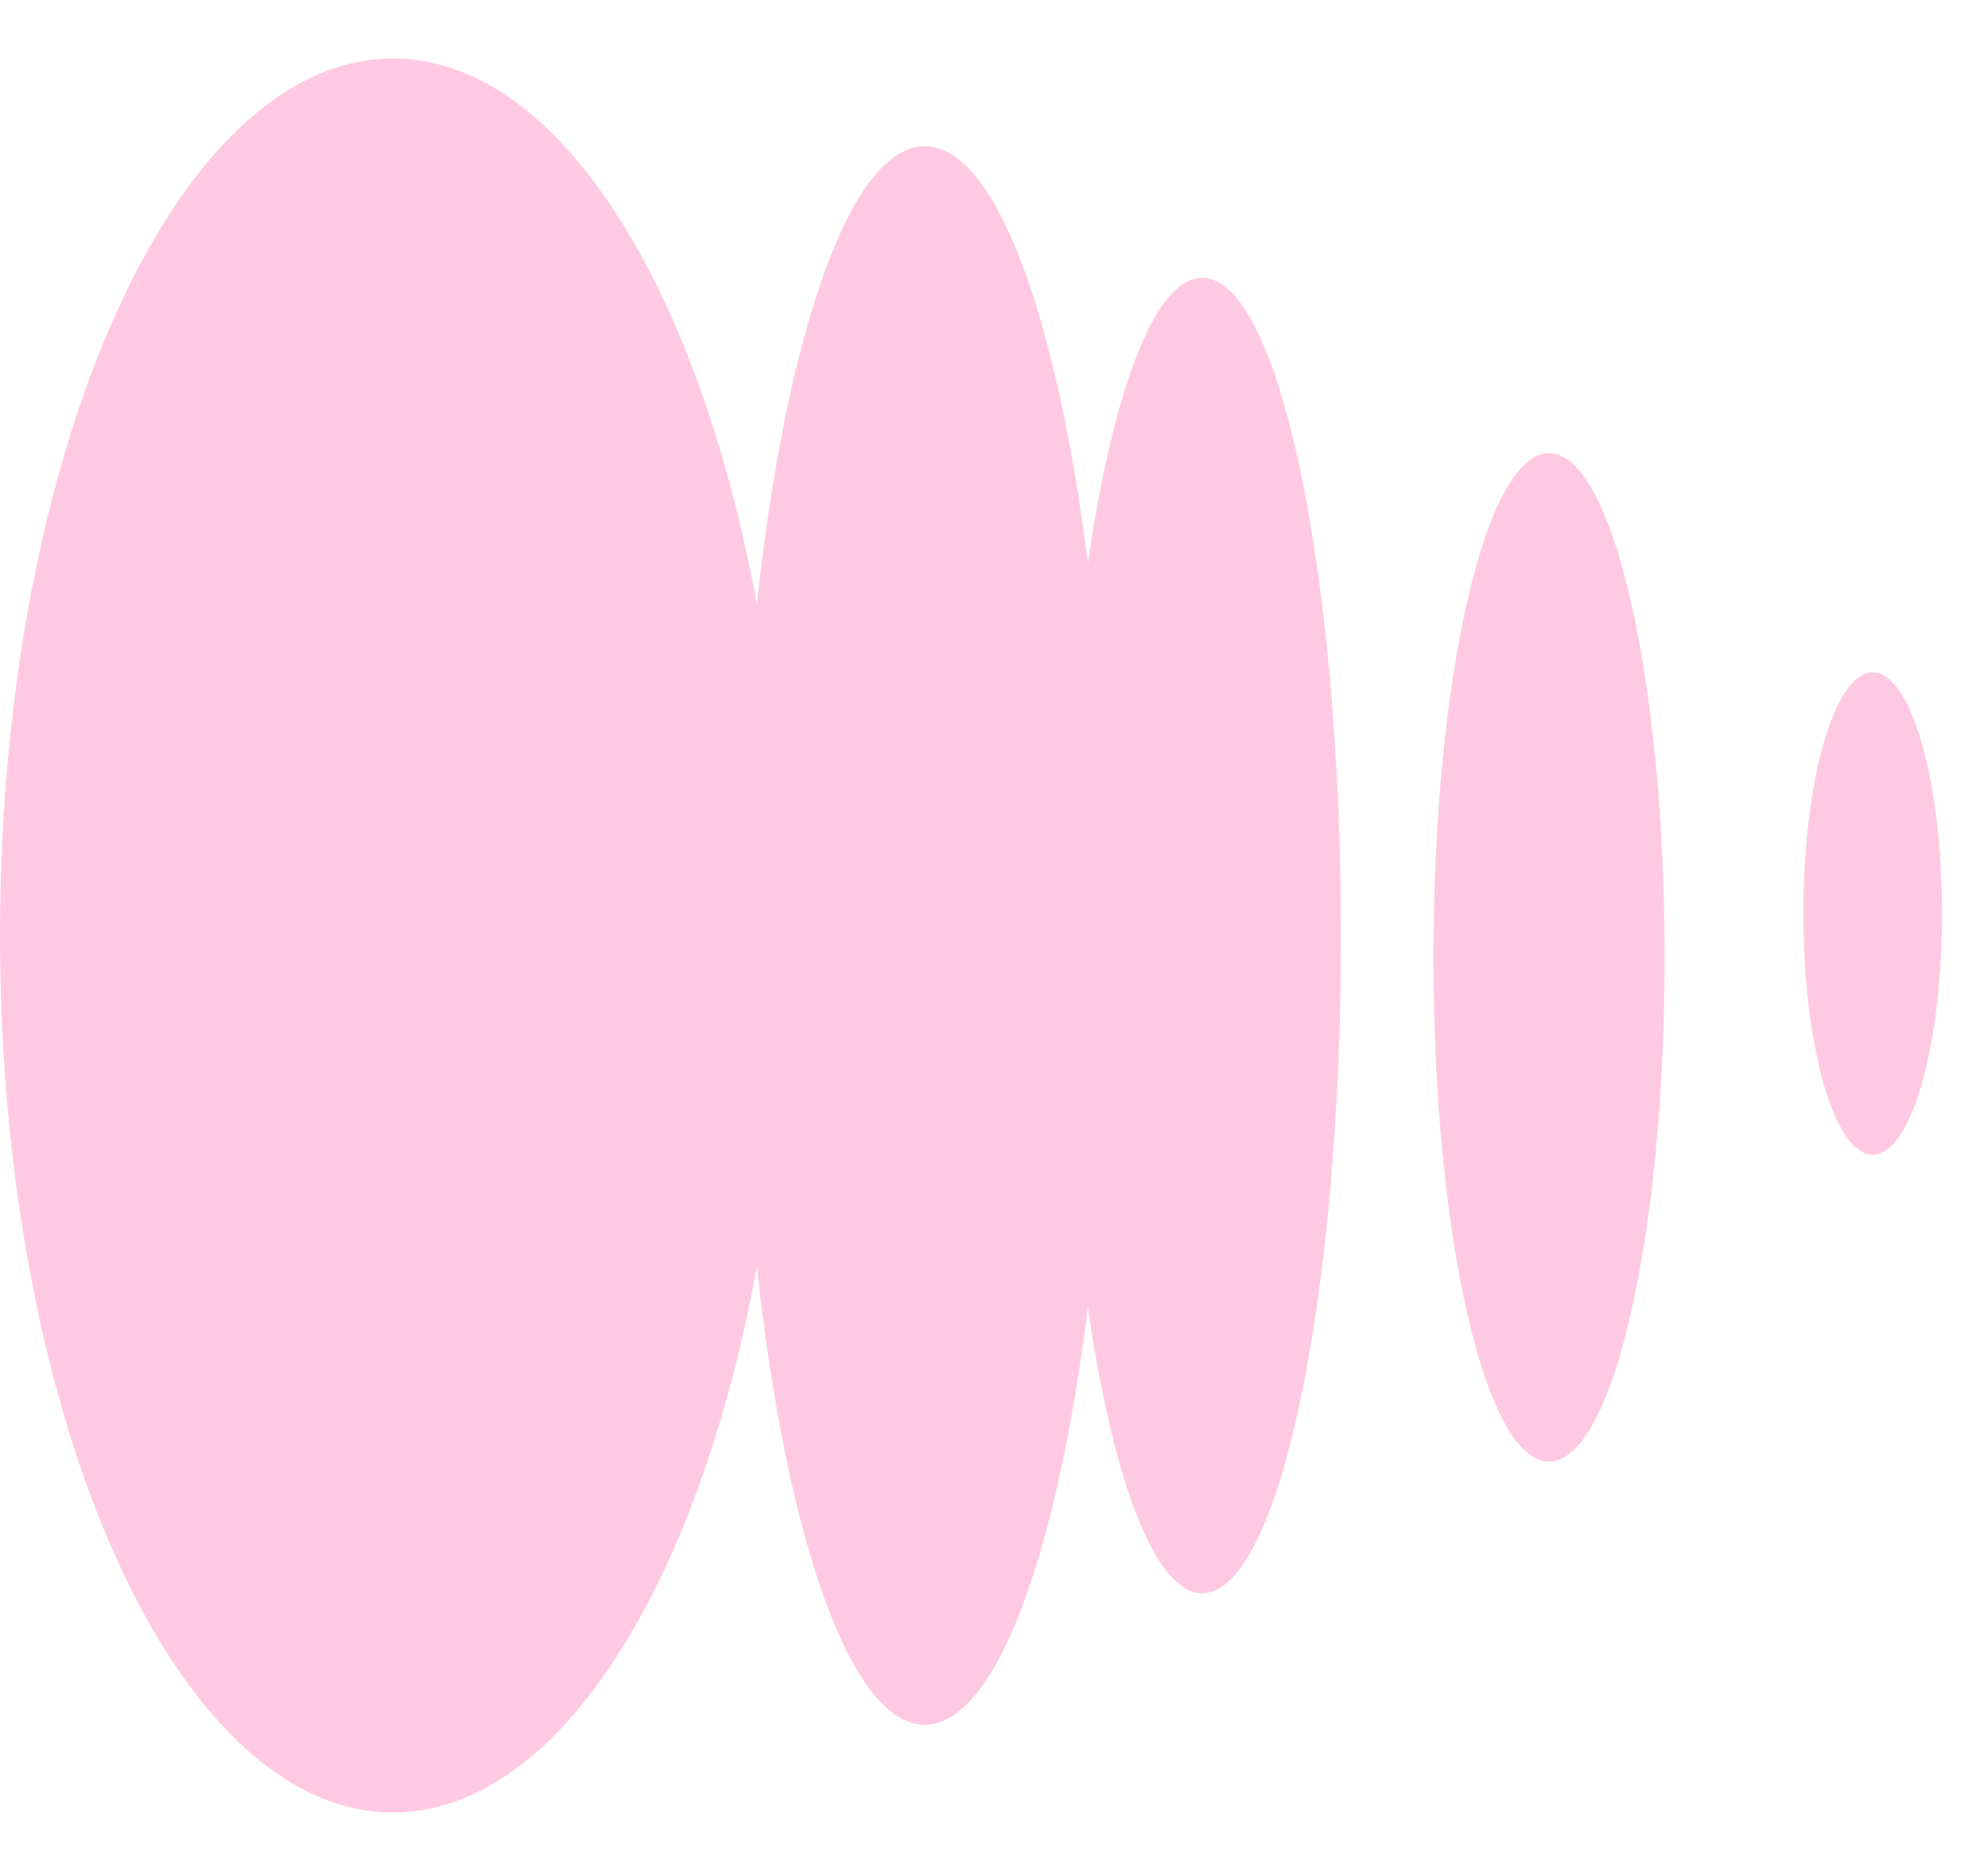 <svg width="17" height="16" viewBox="0 0 17 16" fill="none" xmlns="http://www.w3.org/2000/svg">
<path d="M3.361 0.5C4.768 0.5 5.971 2.429 6.472 5.165C6.723 2.853 7.272 1.25 7.908 1.25C8.512 1.25 9.036 2.694 9.303 4.816C9.517 3.342 9.875 2.375 10.281 2.375C10.936 2.375 11.467 4.893 11.467 8C11.467 11.107 10.936 13.625 10.281 13.625C9.875 13.625 9.517 12.658 9.303 11.183C9.037 13.306 8.512 14.75 7.908 14.75C7.272 14.75 6.723 13.146 6.472 10.835C5.971 13.571 4.768 15.5 3.361 15.5C1.505 15.5 0 12.142 0 8C1.15484e-07 3.858 1.505 0.5 3.361 0.5Z" fill="#FFCAE1"/>
<path d="M13.246 3.875C13.792 3.875 14.235 5.806 14.235 8.188C14.235 10.569 13.792 12.5 13.246 12.5C12.7 12.499 12.258 10.569 12.258 8.188C12.258 5.806 12.7 3.875 13.246 3.875Z" fill="#FFCAE1"/>
<path d="M16.014 5.75C16.342 5.75 16.607 6.674 16.607 7.812C16.607 8.951 16.342 9.875 16.014 9.875C15.687 9.875 15.421 8.952 15.421 7.812C15.421 6.673 15.687 5.75 16.014 5.75Z" fill="#FFCAE1"/>
</svg>
